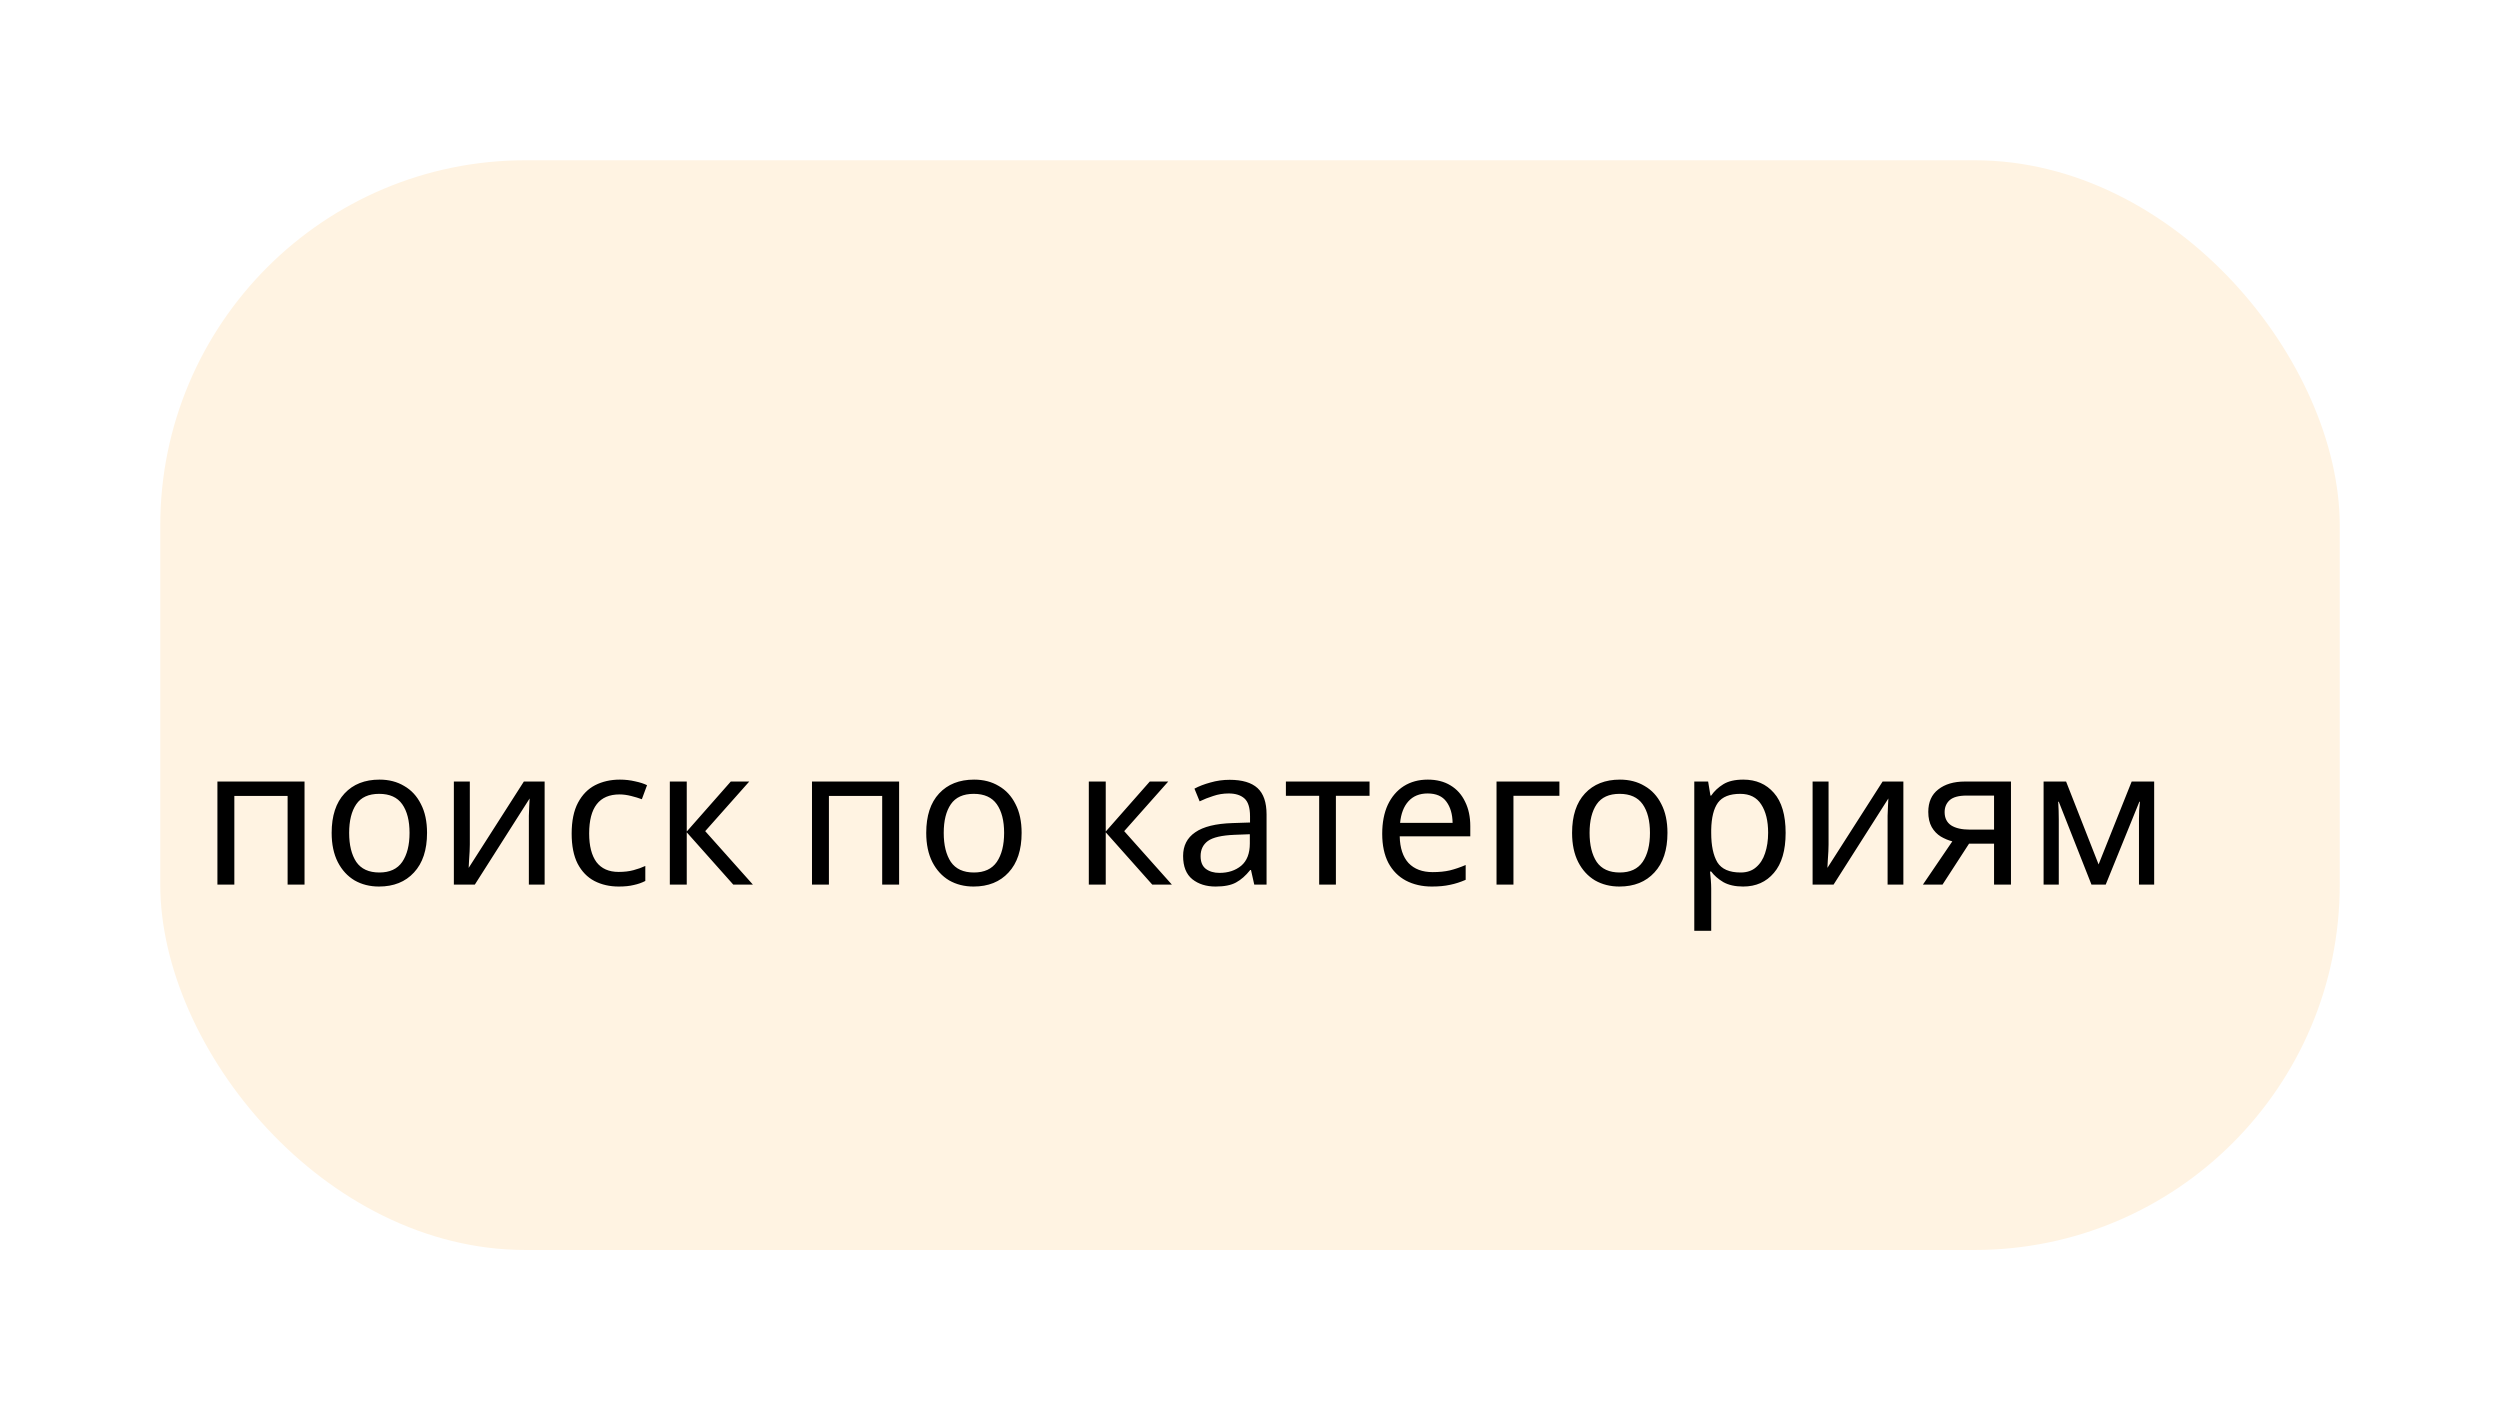 <svg width="390" height="220" viewBox="0 0 390 220" fill="none" xmlns="http://www.w3.org/2000/svg">
<g filter="url(#filter0_d)">
<rect x="14" y="14" width="340" height="170" rx="57" fill="#FFF3E2"/>
</g>
<path d="M47.507 121.92V138H44.867V124.17H36.557V138H33.917V121.92H47.507ZM66.618 129.93C66.618 132.59 65.938 134.65 64.578 136.11C63.238 137.57 61.418 138.3 59.118 138.3C57.698 138.3 56.428 137.98 55.308 137.34C54.208 136.68 53.338 135.73 52.698 134.49C52.058 133.23 51.738 131.71 51.738 129.93C51.738 127.27 52.408 125.22 53.748 123.78C55.088 122.34 56.908 121.62 59.208 121.62C60.668 121.62 61.948 121.95 63.048 122.61C64.168 123.25 65.038 124.19 65.658 125.43C66.298 126.65 66.618 128.15 66.618 129.93ZM54.468 129.93C54.468 131.83 54.838 133.34 55.578 134.46C56.338 135.56 57.538 136.11 59.178 136.11C60.798 136.11 61.988 135.56 62.748 134.46C63.508 133.34 63.888 131.83 63.888 129.93C63.888 128.03 63.508 126.54 62.748 125.46C61.988 124.38 60.788 123.84 59.148 123.84C57.508 123.84 56.318 124.38 55.578 125.46C54.838 126.54 54.468 128.03 54.468 129.93ZM73.292 131.73C73.292 131.97 73.282 132.33 73.262 132.81C73.242 133.29 73.212 133.77 73.172 134.25C73.152 134.73 73.132 135.11 73.112 135.39L81.722 121.92H84.962V138H82.502V128.52C82.502 128.2 82.502 127.78 82.502 127.26C82.522 126.74 82.542 126.23 82.562 125.73C82.582 125.21 82.602 124.82 82.622 124.56L74.072 138H70.802V121.92H73.292V131.73ZM96.529 138.3C95.109 138.3 93.839 138.01 92.719 137.43C91.619 136.85 90.749 135.95 90.109 134.73C89.489 133.51 89.179 131.95 89.179 130.05C89.179 128.07 89.509 126.46 90.169 125.22C90.829 123.98 91.719 123.07 92.839 122.49C93.979 121.91 95.269 121.62 96.709 121.62C97.529 121.62 98.319 121.71 99.079 121.89C99.839 122.05 100.459 122.25 100.939 122.49L100.129 124.68C99.649 124.5 99.089 124.33 98.449 124.17C97.809 124.01 97.209 123.93 96.649 123.93C93.489 123.93 91.909 125.96 91.909 130.02C91.909 131.96 92.289 133.45 93.049 134.49C93.829 135.51 94.979 136.02 96.499 136.02C97.379 136.02 98.149 135.93 98.809 135.75C99.489 135.57 100.109 135.35 100.669 135.09V137.43C100.129 137.71 99.529 137.92 98.869 138.06C98.229 138.22 97.449 138.3 96.529 138.3ZM114.003 121.92H116.883L110.013 129.66L117.453 138H114.393L107.133 129.84V138H104.493V121.92H107.133V129.72L114.003 121.92ZM140.261 121.92V138H137.621V124.17H129.311V138H126.671V121.92H140.261ZM159.372 129.93C159.372 132.59 158.692 134.65 157.332 136.11C155.992 137.57 154.172 138.3 151.872 138.3C150.452 138.3 149.182 137.98 148.062 137.34C146.962 136.68 146.092 135.73 145.452 134.49C144.812 133.23 144.492 131.71 144.492 129.93C144.492 127.27 145.162 125.22 146.502 123.78C147.842 122.34 149.662 121.62 151.962 121.62C153.422 121.62 154.702 121.95 155.802 122.61C156.922 123.25 157.792 124.19 158.412 125.43C159.052 126.65 159.372 128.15 159.372 129.93ZM147.222 129.93C147.222 131.83 147.592 133.34 148.332 134.46C149.092 135.56 150.292 136.11 151.932 136.11C153.552 136.11 154.742 135.56 155.502 134.46C156.262 133.34 156.642 131.83 156.642 129.93C156.642 128.03 156.262 126.54 155.502 125.46C154.742 124.38 153.542 123.84 151.902 123.84C150.262 123.84 149.072 124.38 148.332 125.46C147.592 126.54 147.222 128.03 147.222 129.93ZM179.365 121.92H182.245L175.375 129.66L182.815 138H179.755L172.495 129.84V138H169.855V121.92H172.495V129.72L179.365 121.92ZM191.824 121.65C193.784 121.65 195.234 122.08 196.174 122.94C197.114 123.8 197.584 125.17 197.584 127.05V138H195.664L195.154 135.72H195.034C194.334 136.6 193.594 137.25 192.814 137.67C192.054 138.09 190.994 138.3 189.634 138.3C188.174 138.3 186.964 137.92 186.004 137.16C185.044 136.38 184.564 135.17 184.564 133.53C184.564 131.93 185.194 130.7 186.454 129.84C187.714 128.96 189.654 128.48 192.274 128.4L195.004 128.31V127.35C195.004 126.01 194.714 125.08 194.134 124.56C193.554 124.04 192.734 123.78 191.674 123.78C190.834 123.78 190.034 123.91 189.274 124.17C188.514 124.41 187.804 124.69 187.144 125.01L186.334 123.03C187.034 122.65 187.864 122.33 188.824 122.07C189.784 121.79 190.784 121.65 191.824 121.65ZM192.604 130.23C190.604 130.31 189.214 130.63 188.434 131.19C187.674 131.75 187.294 132.54 187.294 133.56C187.294 134.46 187.564 135.12 188.104 135.54C188.664 135.96 189.374 136.17 190.234 136.17C191.594 136.17 192.724 135.8 193.624 135.06C194.524 134.3 194.974 133.14 194.974 131.58V130.14L192.604 130.23ZM213.65 124.14H208.4V138H205.79V124.14H200.6V121.92H213.65V124.14ZM222.735 121.62C224.115 121.62 225.295 121.92 226.275 122.52C227.275 123.12 228.035 123.97 228.555 125.07C229.095 126.15 229.365 127.42 229.365 128.88V130.47H218.355C218.395 132.29 218.855 133.68 219.735 134.64C220.635 135.58 221.885 136.05 223.485 136.05C224.505 136.05 225.405 135.96 226.185 135.78C226.985 135.58 227.805 135.3 228.645 134.94V137.25C227.825 137.61 227.015 137.87 226.215 138.03C225.415 138.21 224.465 138.3 223.365 138.3C221.845 138.3 220.495 137.99 219.315 137.37C218.155 136.75 217.245 135.83 216.585 134.61C215.945 133.37 215.625 131.86 215.625 130.08C215.625 128.32 215.915 126.81 216.495 125.55C217.095 124.29 217.925 123.32 218.985 122.64C220.065 121.96 221.315 121.62 222.735 121.62ZM222.705 123.78C221.445 123.78 220.445 124.19 219.705 125.01C218.985 125.81 218.555 126.93 218.415 128.37H226.605C226.585 127.01 226.265 125.91 225.645 125.07C225.025 124.21 224.045 123.78 222.705 123.78ZM243.268 121.92V124.14H236.098V138H233.458V121.92H243.268ZM260.124 129.93C260.124 132.59 259.444 134.65 258.084 136.11C256.744 137.57 254.924 138.3 252.624 138.3C251.204 138.3 249.934 137.98 248.814 137.34C247.714 136.68 246.844 135.73 246.204 134.49C245.564 133.23 245.244 131.71 245.244 129.93C245.244 127.27 245.914 125.22 247.254 123.78C248.594 122.34 250.414 121.62 252.714 121.62C254.174 121.62 255.454 121.95 256.554 122.61C257.674 123.25 258.544 124.19 259.164 125.43C259.804 126.65 260.124 128.15 260.124 129.93ZM247.974 129.93C247.974 131.83 248.344 133.34 249.084 134.46C249.844 135.56 251.044 136.11 252.684 136.11C254.304 136.11 255.494 135.56 256.254 134.46C257.014 133.34 257.394 131.83 257.394 129.93C257.394 128.03 257.014 126.54 256.254 125.46C255.494 124.38 254.294 123.84 252.654 123.84C251.014 123.84 249.824 124.38 249.084 125.46C248.344 126.54 247.974 128.03 247.974 129.93ZM271.958 121.62C273.938 121.62 275.528 122.31 276.728 123.69C277.948 125.07 278.558 127.15 278.558 129.93C278.558 132.67 277.948 134.75 276.728 136.17C275.528 137.59 273.928 138.3 271.928 138.3C270.688 138.3 269.658 138.07 268.838 137.61C268.038 137.13 267.408 136.58 266.948 135.96H266.768C266.808 136.3 266.848 136.73 266.888 137.25C266.928 137.77 266.948 138.22 266.948 138.6V145.2H264.308V121.92H266.468L266.828 124.11H266.948C267.428 123.41 268.058 122.82 268.838 122.34C269.618 121.86 270.658 121.62 271.958 121.62ZM271.478 123.84C269.838 123.84 268.678 124.3 267.998 125.22C267.338 126.14 266.988 127.54 266.948 129.42V129.93C266.948 131.91 267.268 133.44 267.908 134.52C268.568 135.58 269.778 136.11 271.538 136.11C272.518 136.11 273.318 135.84 273.938 135.3C274.578 134.76 275.048 134.03 275.348 133.11C275.668 132.17 275.828 131.1 275.828 129.9C275.828 128.06 275.468 126.59 274.748 125.49C274.048 124.39 272.958 123.84 271.478 123.84ZM285.255 131.73C285.255 131.97 285.245 132.33 285.225 132.81C285.205 133.29 285.175 133.77 285.135 134.25C285.115 134.73 285.095 135.11 285.075 135.39L293.685 121.92H296.925V138H294.465V128.52C294.465 128.2 294.465 127.78 294.465 127.26C294.485 126.74 294.505 126.23 294.525 125.73C294.545 125.21 294.565 124.82 294.585 124.56L286.035 138H282.765V121.92H285.255V131.73ZM303.032 138H299.972L304.562 131.25C303.942 131.09 303.342 130.84 302.762 130.5C302.182 130.14 301.712 129.65 301.352 129.03C300.992 128.39 300.812 127.6 300.812 126.66C300.812 125.12 301.332 123.95 302.372 123.15C303.412 122.33 304.792 121.92 306.512 121.92H313.712V138H311.072V131.61H307.172L303.032 138ZM303.362 126.69C303.362 127.61 303.702 128.3 304.382 128.76C305.082 129.2 306.052 129.42 307.292 129.42H311.072V124.11H306.782C305.562 124.11 304.682 124.35 304.142 124.83C303.622 125.31 303.362 125.93 303.362 126.69ZM336.05 121.92V138H333.68V127.74C333.68 127.32 333.69 126.88 333.71 126.42C333.75 125.96 333.79 125.51 333.83 125.07H333.74L328.49 138H326.27L321.17 125.07H321.08C321.14 125.97 321.17 126.89 321.17 127.83V138H318.8V121.92H322.31L327.38 134.85L332.54 121.92H336.05Z" fill="black"/>
<defs>
<filter id="filter0_d" x="0" y="0" width="390" height="220" filterUnits="userSpaceOnUse" color-interpolation-filters="sRGB">
<feFlood flood-opacity="0" result="BackgroundImageFix"/>
<feColorMatrix in="SourceAlpha" type="matrix" values="0 0 0 0 0 0 0 0 0 0 0 0 0 0 0 0 0 0 127 0"/>
<feOffset dx="11" dy="11"/>
<feGaussianBlur stdDeviation="12.5"/>
<feColorMatrix type="matrix" values="0 0 0 0 0 0 0 0 0 0 0 0 0 0 0 0 0 0 0.3 0"/>
<feBlend mode="normal" in2="BackgroundImageFix" result="effect1_dropShadow"/>
<feBlend mode="normal" in="SourceGraphic" in2="effect1_dropShadow" result="shape"/>
</filter>
</defs>
</svg>
